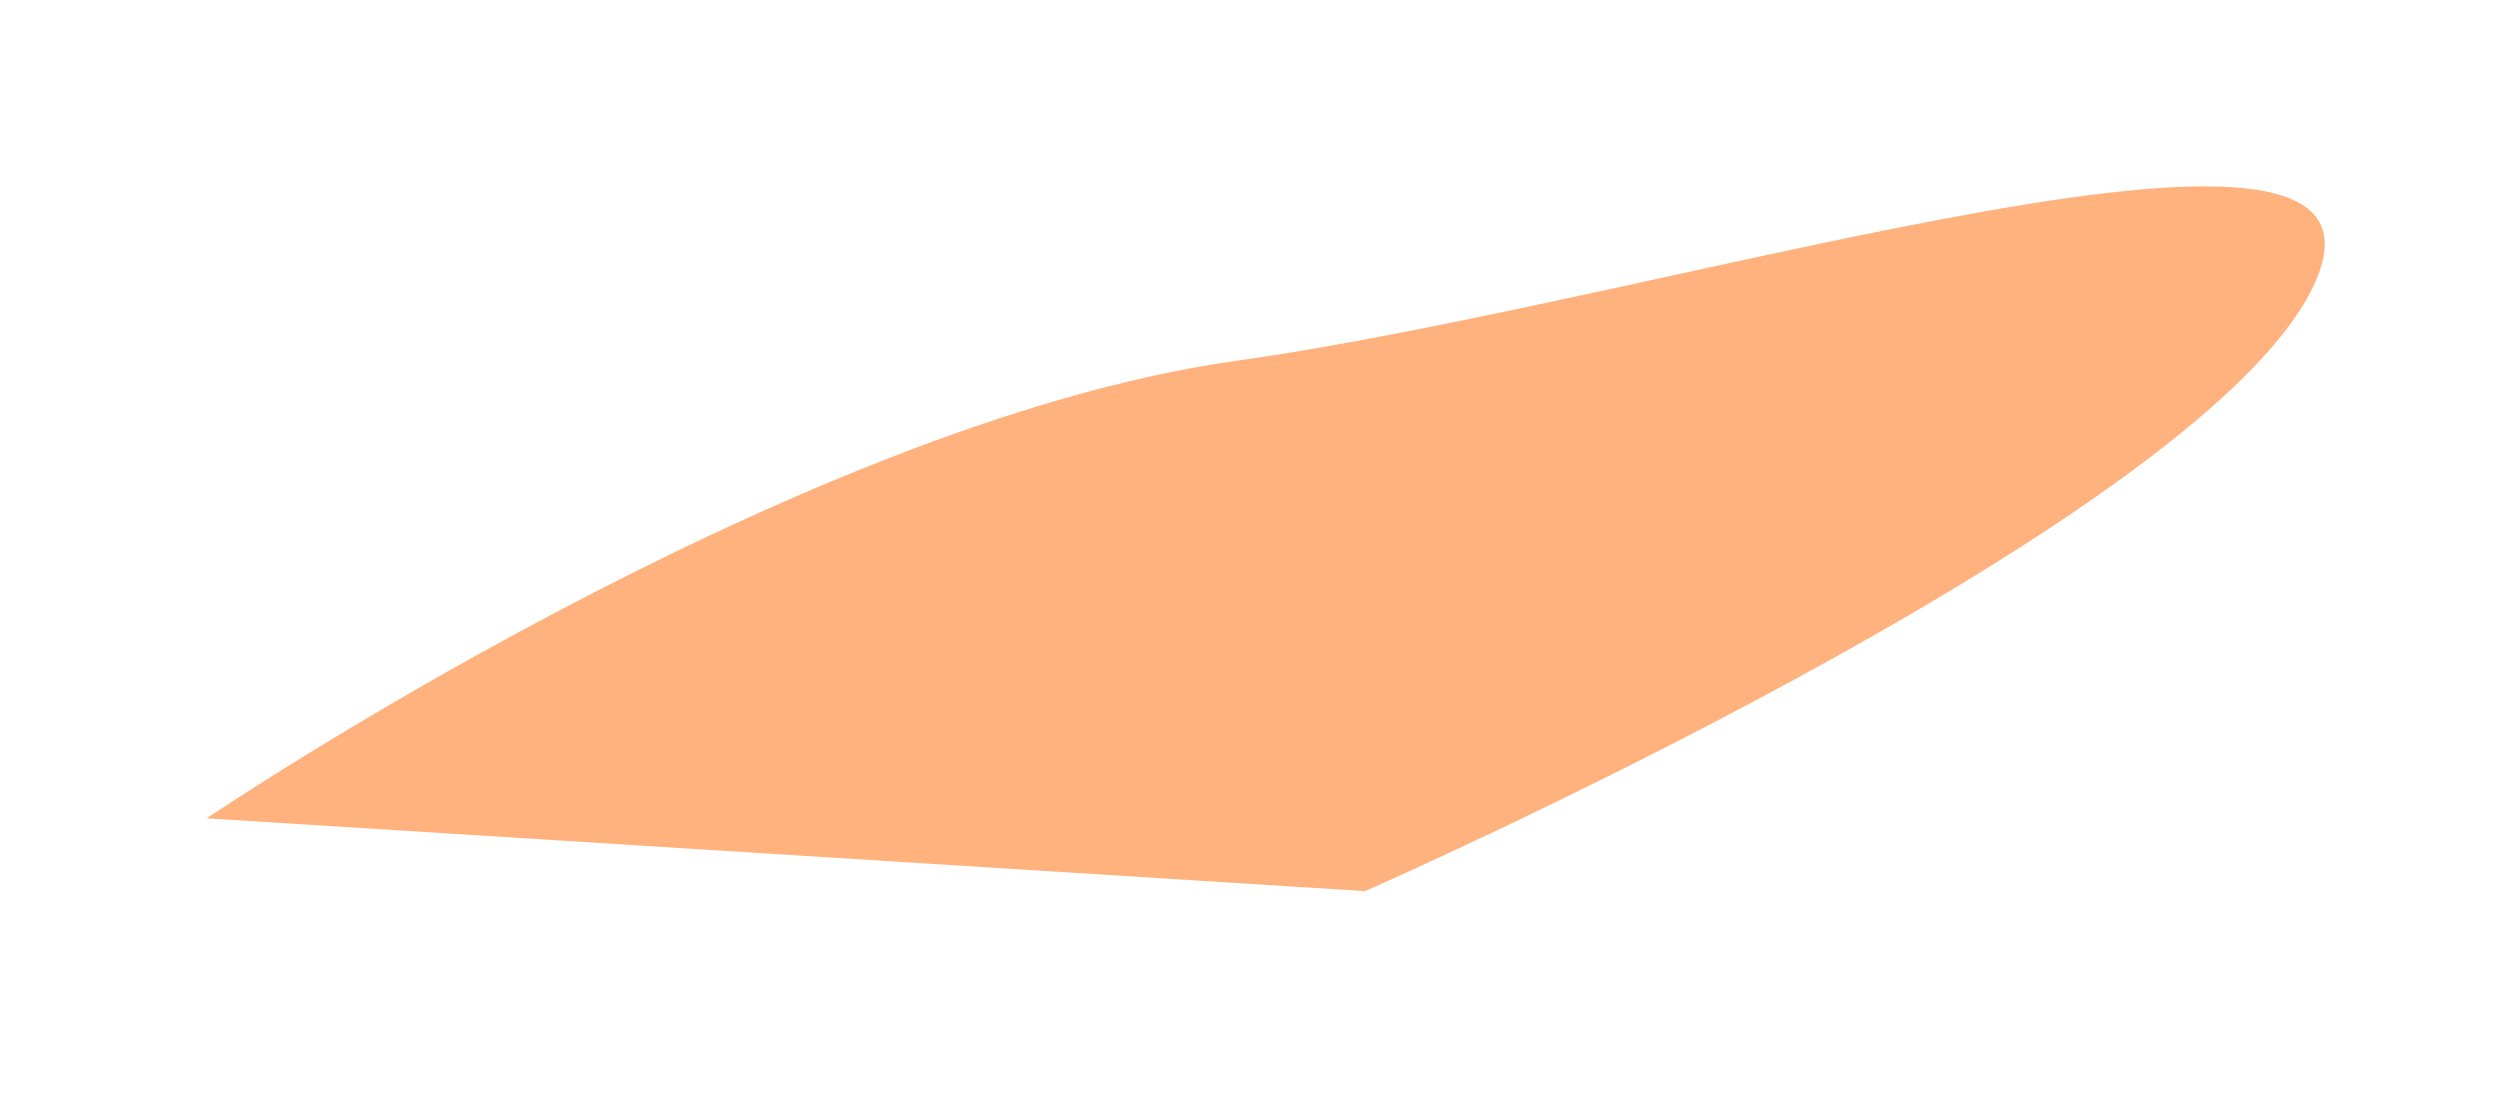 ﻿<?xml version="1.0" encoding="utf-8"?>
<svg version="1.1" xmlns:xlink="http://www.w3.org/1999/xlink" width="9px" height="4px" xmlns="http://www.w3.org/2000/svg">
  <defs>
    <pattern id="BGPattern" patternUnits="userSpaceOnUse" alignment="0 0" imageRepeat="None" />
    <mask fill="white" id="Clip497">
      <path d="M 4.914 3.208  L 0.744 2.946  C 0.744 2.946  2.85 1.523  4.45 1.299  C 6.051 1.074  8.746 0.176  8.325 1.037  C 7.904 1.898  4.914 3.208  4.914 3.208  Z " fill-rule="evenodd" />
    </mask>
  </defs>
  <g transform="matrix(1 0 0 1 -415 -822 )">
    <path d="M 4.914 3.208  L 0.744 2.946  C 0.744 2.946  2.85 1.523  4.45 1.299  C 6.051 1.074  8.746 0.176  8.325 1.037  C 7.904 1.898  4.914 3.208  4.914 3.208  Z " fill-rule="nonzero" fill="rgba(255, 178, 125, 1)" stroke="none" transform="matrix(1 0 0 1 415 822 )" class="fill" />
    <path d="M 4.914 3.208  L 0.744 2.946  C 0.744 2.946  2.85 1.523  4.45 1.299  C 6.051 1.074  8.746 0.176  8.325 1.037  C 7.904 1.898  4.914 3.208  4.914 3.208  Z " stroke-width="0" stroke-dasharray="0" stroke="rgba(255, 255, 255, 0)" fill="none" transform="matrix(1 0 0 1 415 822 )" class="stroke" mask="url(#Clip497)" />
  </g>
</svg>